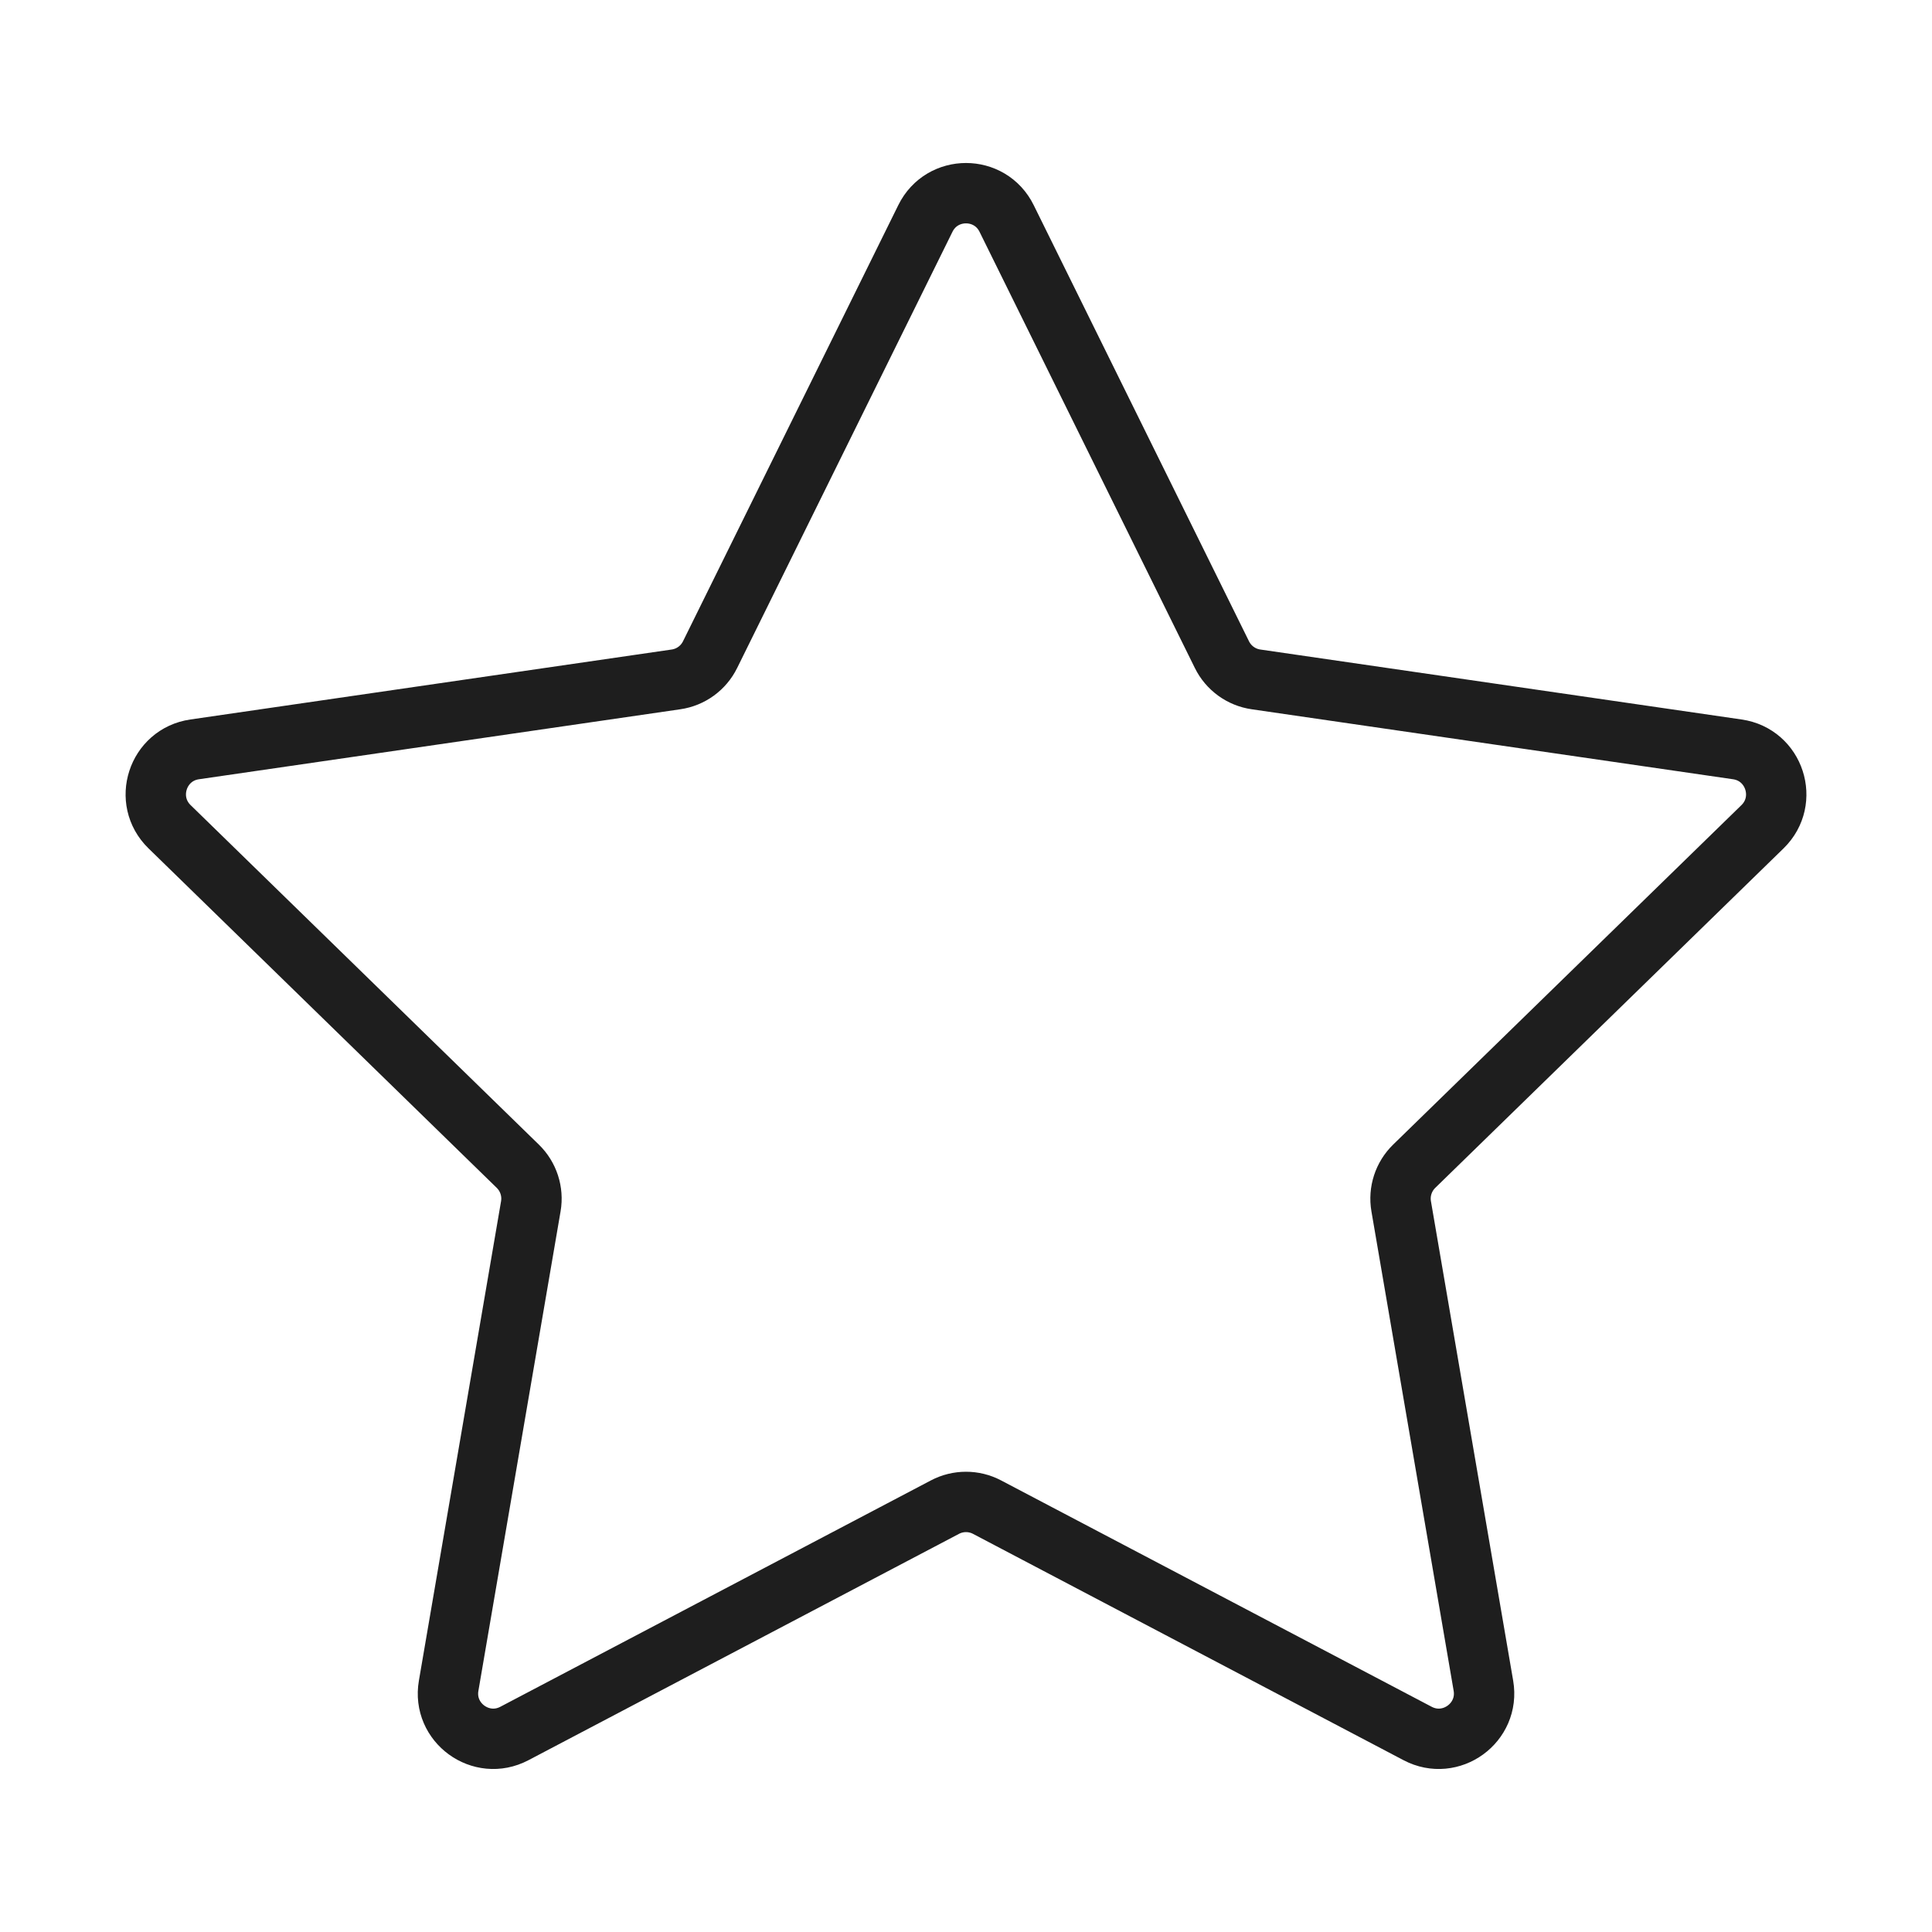 <svg width="32" height="32" viewBox="0 0 32 32" fill="none" xmlns="http://www.w3.org/2000/svg">
<path d="M15.327 3.619C15.602 3.06 16.398 3.06 16.673 3.619L20.239 10.843C20.348 11.064 20.559 11.218 20.804 11.253L28.776 12.412C29.392 12.501 29.638 13.258 29.193 13.693L23.424 19.316C23.247 19.488 23.166 19.737 23.208 19.98L24.57 27.921C24.675 28.534 24.031 29.002 23.48 28.712L16.349 24.963C16.131 24.848 15.869 24.848 15.651 24.963L8.52 28.712C7.969 29.002 7.325 28.534 7.431 27.921L8.792 19.98C8.834 19.737 8.753 19.488 8.576 19.316L2.808 13.693C2.362 13.258 2.608 12.501 3.224 12.412L11.196 11.253C11.441 11.218 11.652 11.064 11.761 10.843L15.327 3.619Z" stroke="#1E1E1E" stroke-linejoin="round"/>
</svg>
